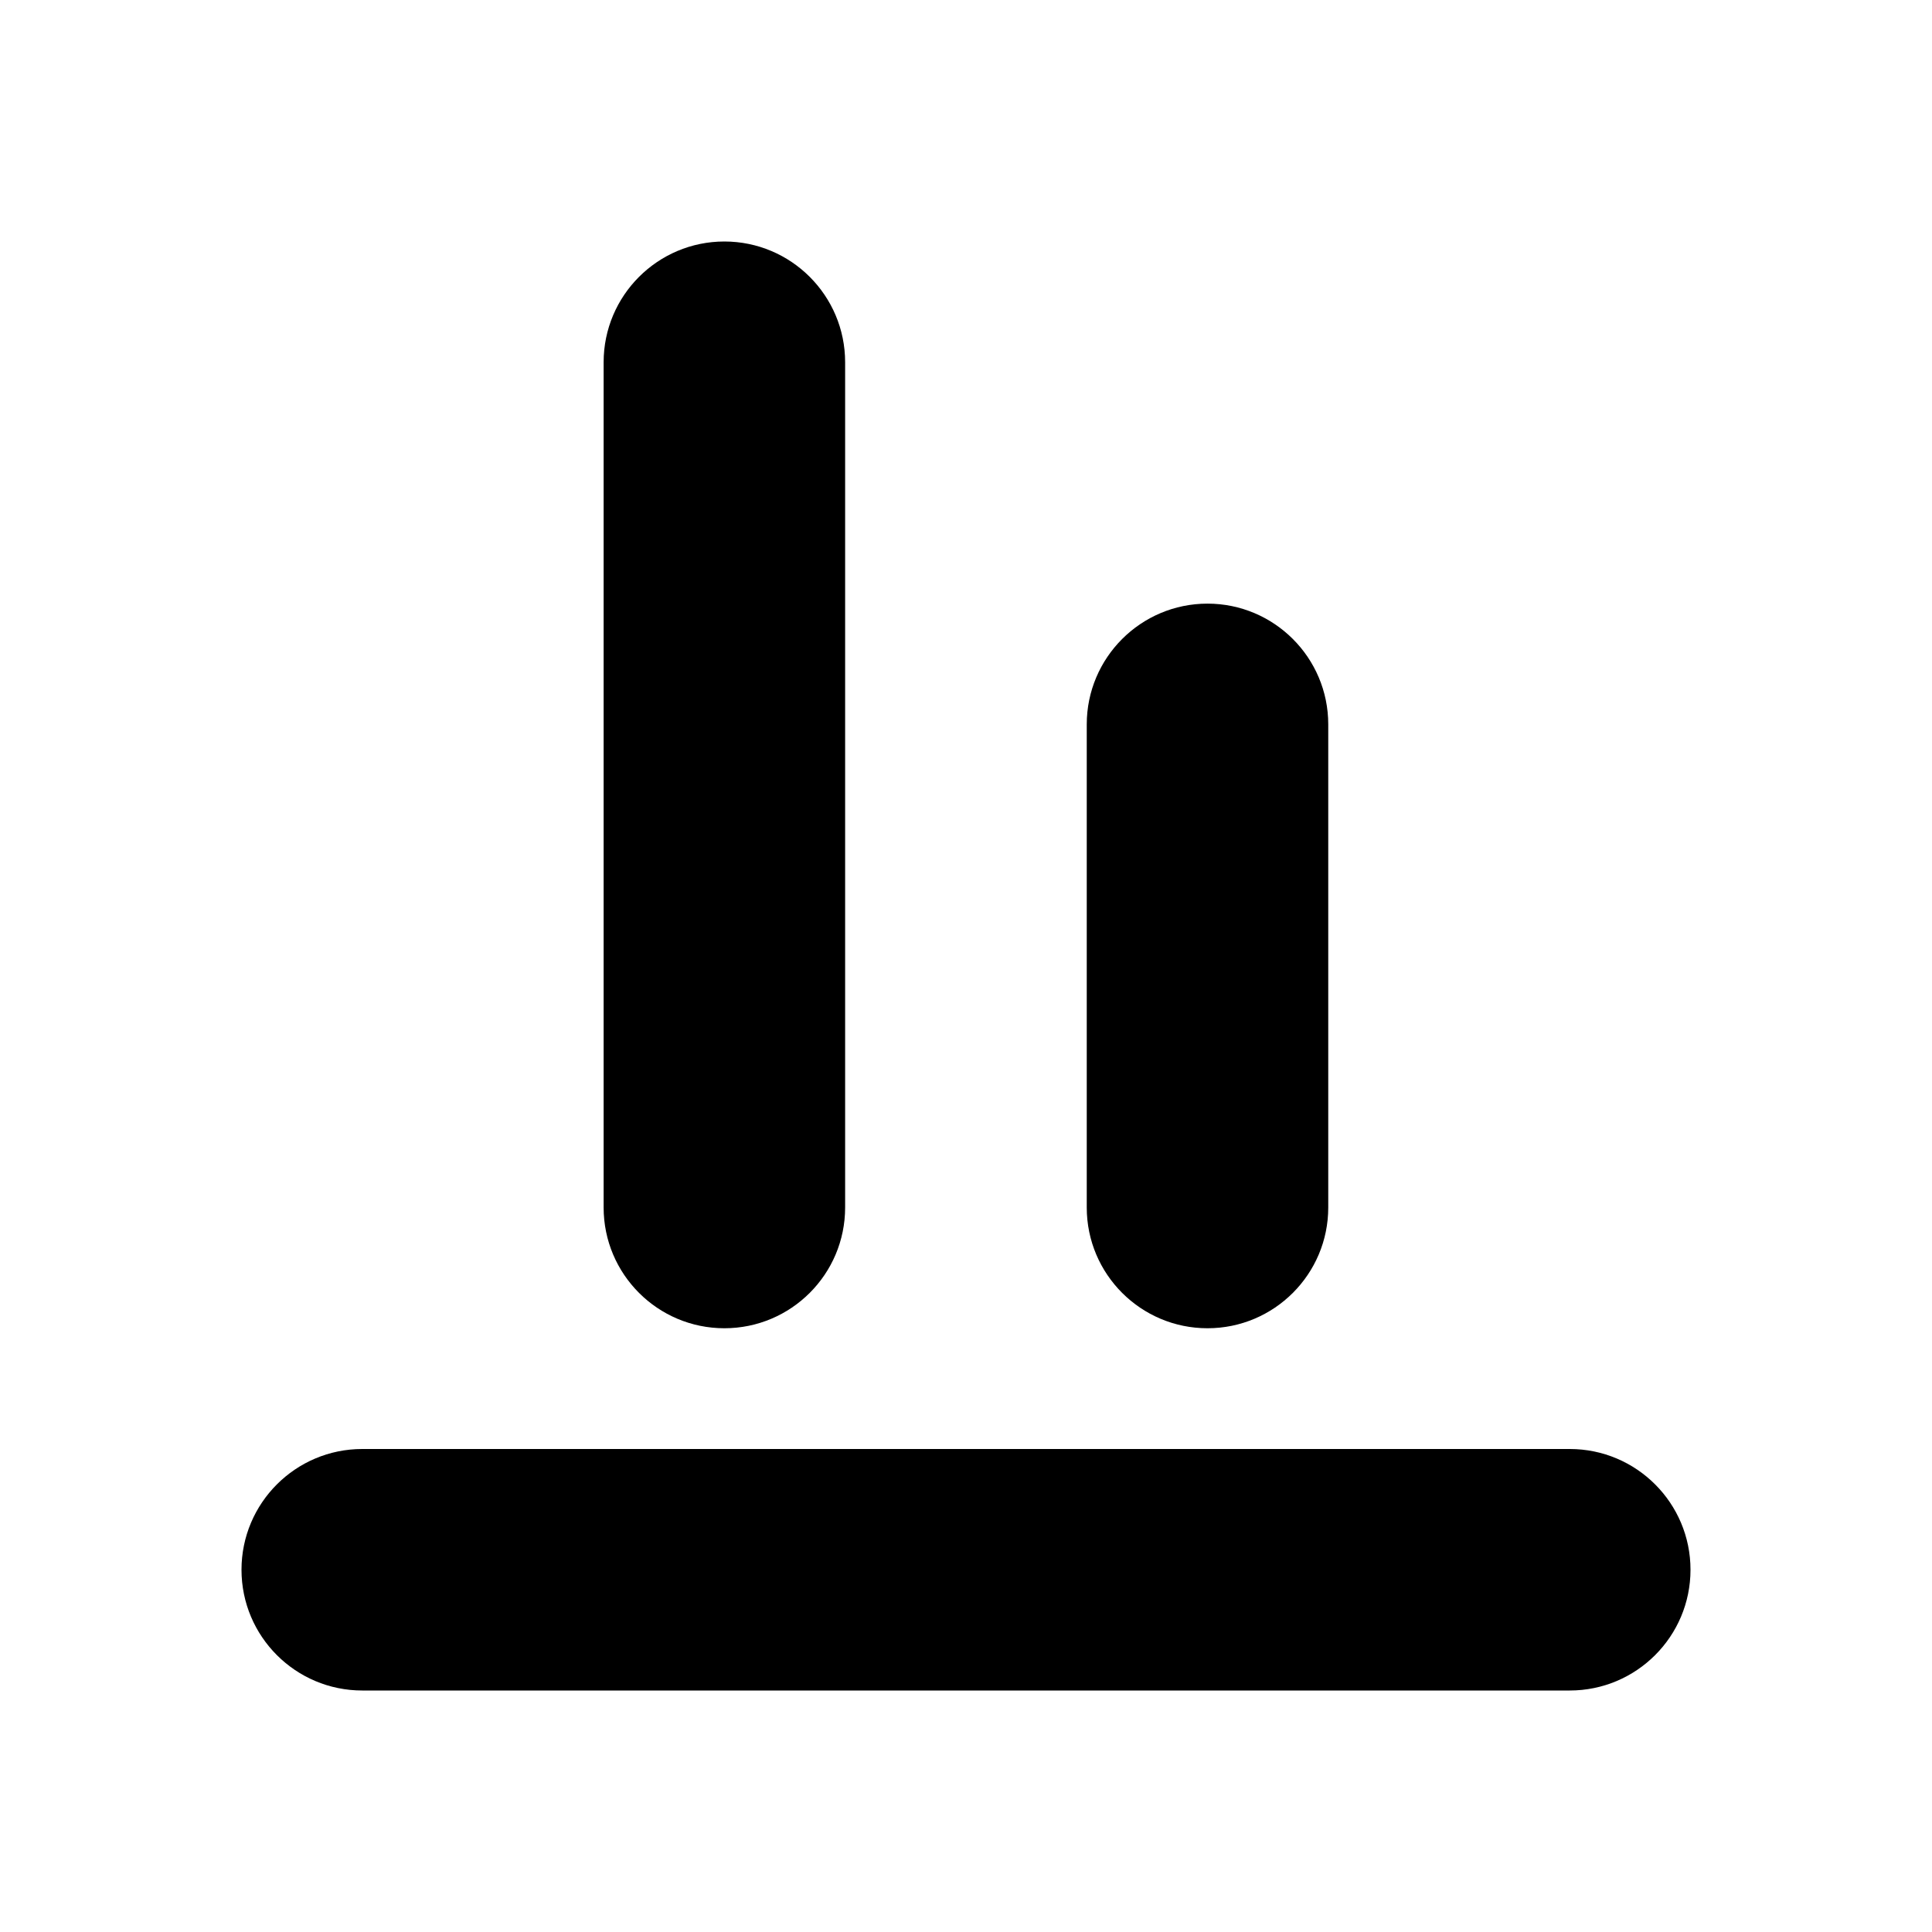 <svg width="16" height="16" viewBox="0 0 16 16" fill="none" xmlns="http://www.w3.org/2000/svg">
<path fill-rule="evenodd" clip-rule="evenodd" d="M3 14C2.448 14 2 13.552 2 13V13C2 12.448 2.448 12 3 12H13C13.552 12 14 12.448 14 13V13C14 13.552 13.552 14 13 14H3ZM9 5.999C9 5.447 9.448 4.999 10 4.999V4.999C10.552 4.999 11 5.447 11 5.999V10C11 10.552 10.552 11 10 11V11C9.448 11 9 10.552 9 10V5.999ZM4.999 3C4.999 2.448 5.447 2 5.999 2V2C6.551 2 6.999 2.448 6.999 3V10C6.999 10.552 6.551 11 5.999 11V11C5.447 11 4.999 10.552 4.999 10V3Z" fill="black"/>
</svg>
